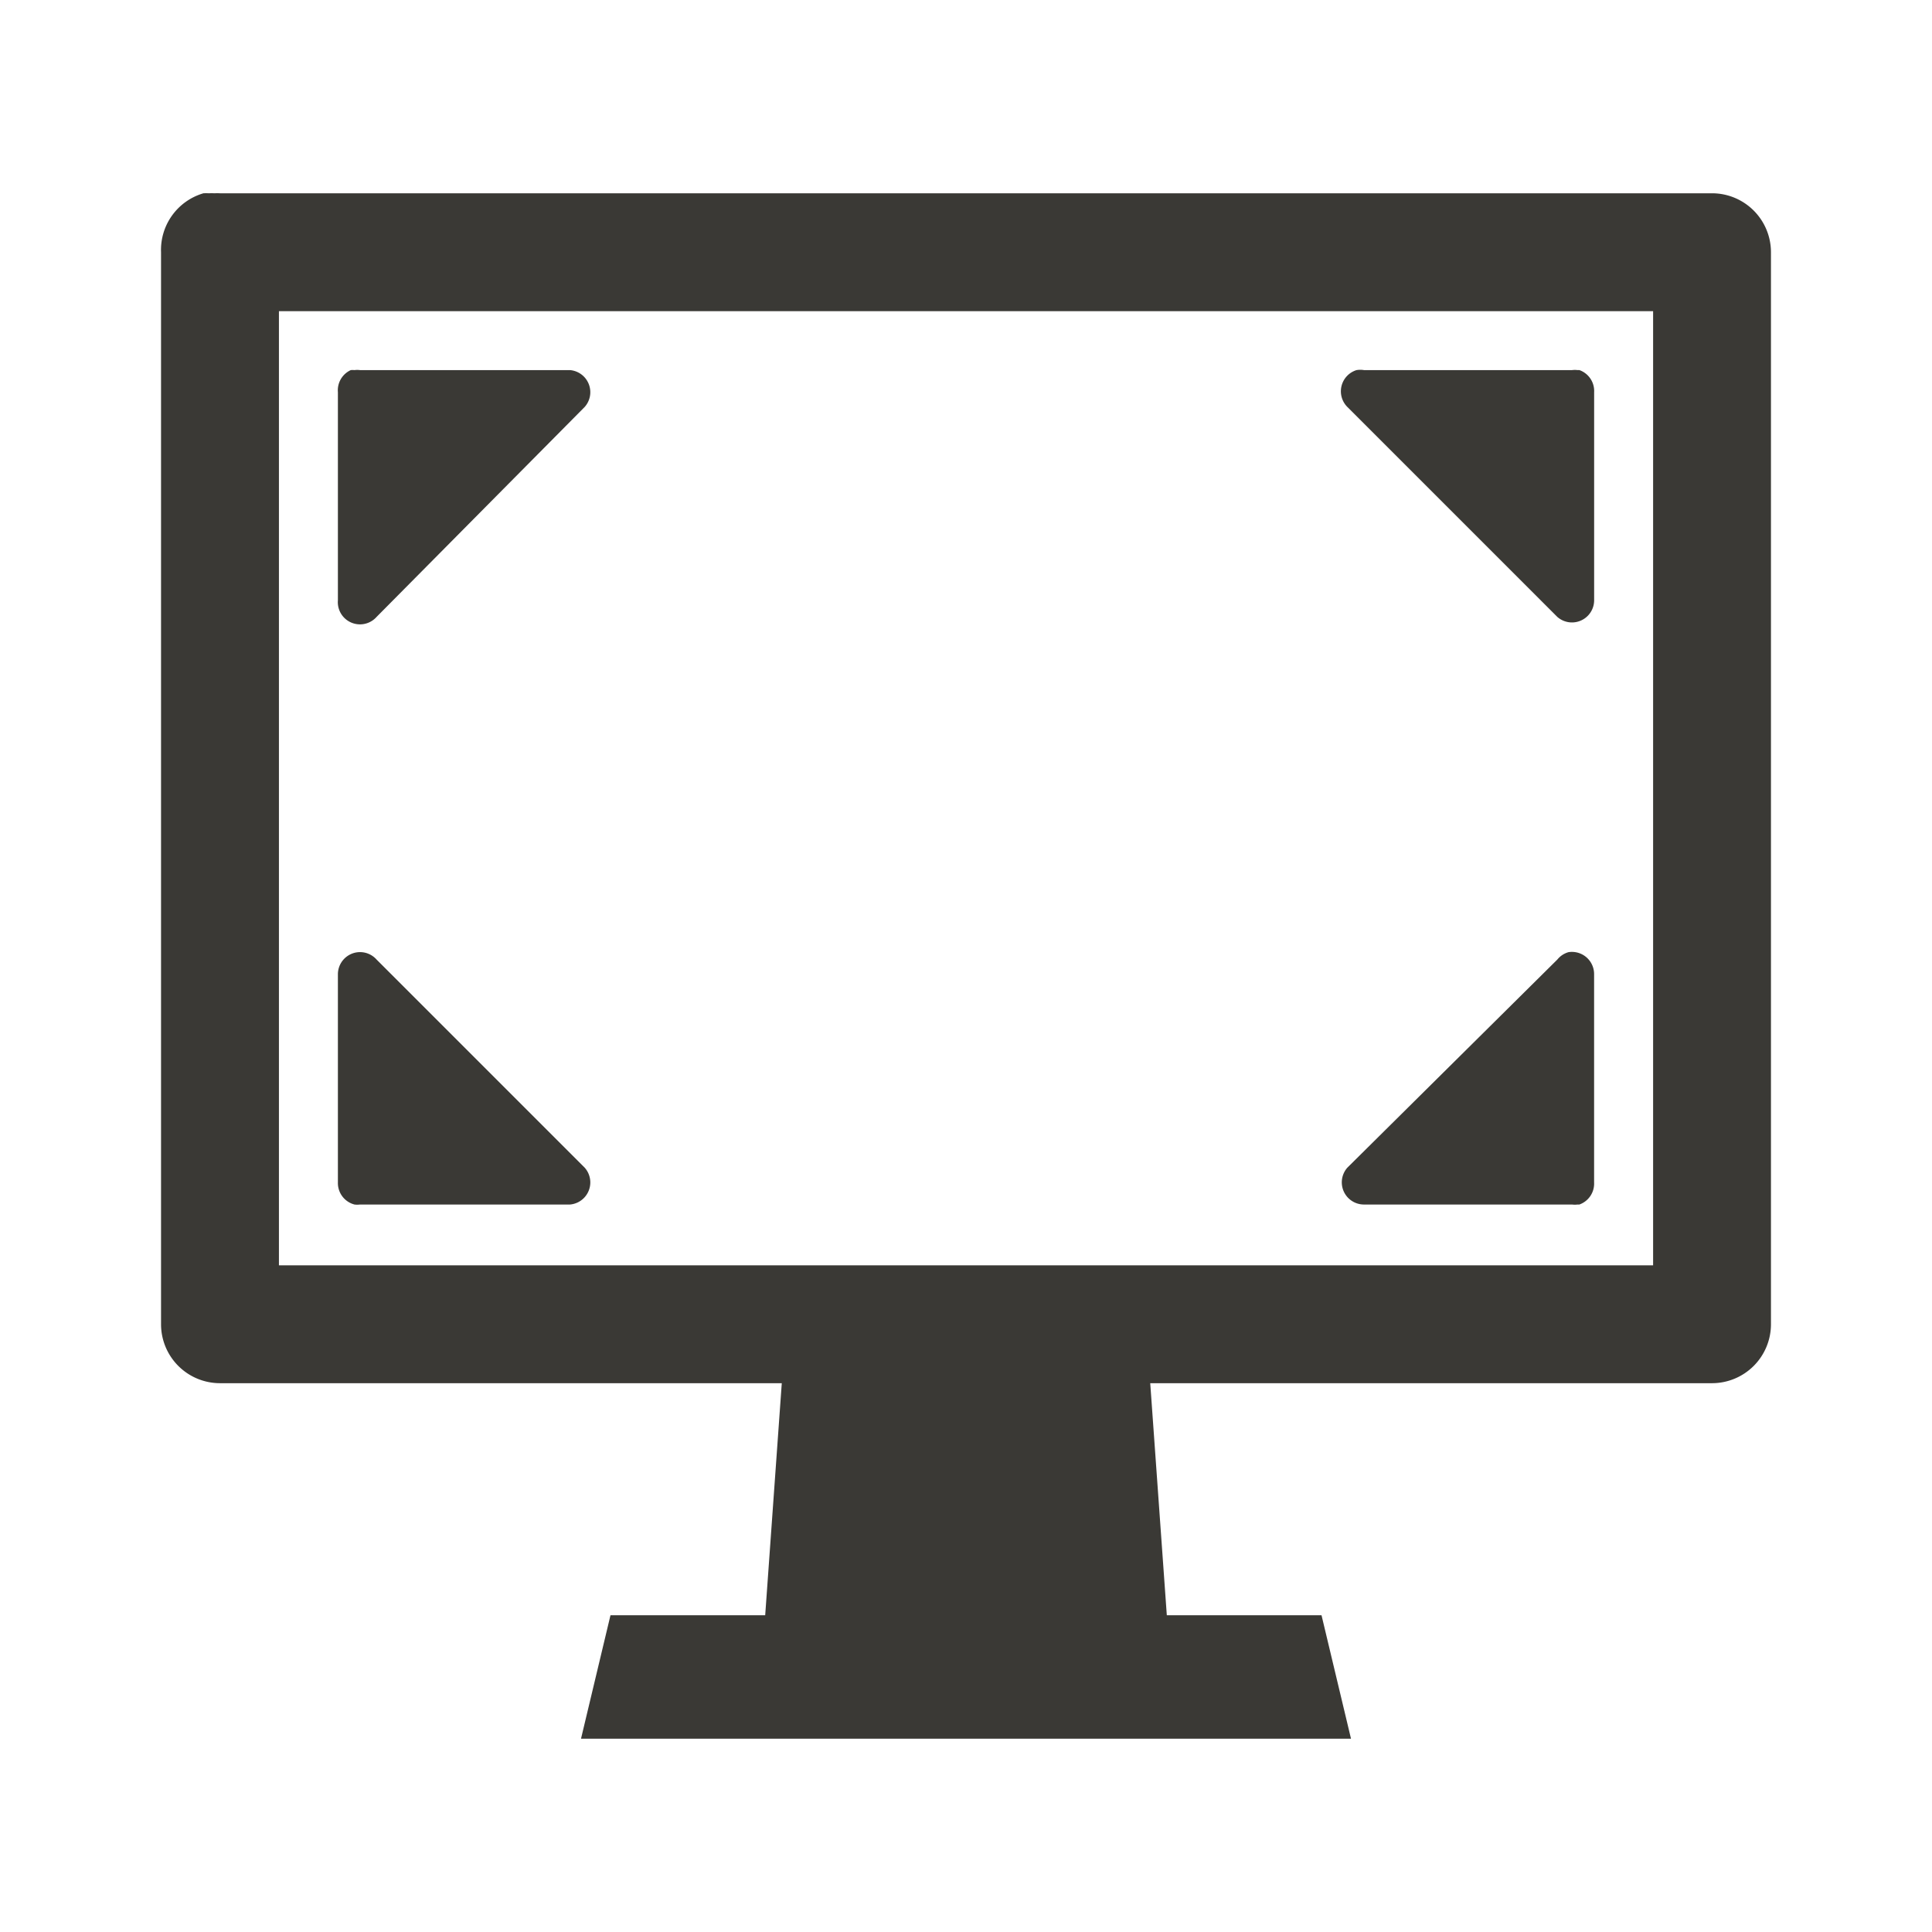 <?xml version="1.0" encoding="UTF-8" standalone="no"?>
<!-- Created with Inkscape (http://www.inkscape.org/) -->

<svg
   xmlns:dc="http://purl.org/dc/elements/1.1/"
   xmlns:cc="http://creativecommons.org/ns#"
   xmlns:rdf="http://www.w3.org/1999/02/22-rdf-syntax-ns#"
   xmlns:svg="http://www.w3.org/2000/svg"
   xmlns="http://www.w3.org/2000/svg"
   xmlns:sodipodi="http://sodipodi.sourceforge.net/DTD/sodipodi-0.dtd"
   xmlns:inkscape="http://www.inkscape.org/namespaces/inkscape"
   width="48"
   height="48"
   id="svg27665"
   version="1.1"
   inkscape:version="0.48.2 r9819"
   sodipodi:docname="fullscreen.svg">
  <defs
     id="defs27667" />
  <sodipodi:namedview
     id="base"
     pagecolor="#ffffff"
     bordercolor="#666666"
     borderopacity="1.0"
     inkscape:pageopacity="0.0"
     inkscape:pageshadow="2"
     inkscape:zoom="5.6568542"
     inkscape:cx="78.650472"
     inkscape:cy="22.307964"
     inkscape:document-units="px"
     inkscape:current-layer="layer1"
     showgrid="false"
     inkscape:window-width="1680"
     inkscape:window-height="985"
     inkscape:window-x="-8"
     inkscape:window-y="38"
     inkscape:window-maximized="1"
     inkscape:snap-bbox="true"
     inkscape:bbox-paths="true"
     inkscape:bbox-nodes="true"
     inkscape:snap-bbox-edge-midpoints="true"
     inkscape:snap-bbox-midpoints="true"
     inkscape:object-paths="true"
     inkscape:snap-intersection-paths="true"
     inkscape:object-nodes="true"
     inkscape:snap-smooth-nodes="true"
     inkscape:snap-midpoints="true"
     inkscape:snap-object-midpoints="true"
     inkscape:snap-center="true"
     inkscape:snap-global="false"
     showguides="true"
     inkscape:guide-bbox="true"
     fit-margin-top="0"
     fit-margin-left="0"
     fit-margin-right="0"
     fit-margin-bottom="0"
     inkscape:showpageshadow="false" />
  <g
     inkscape:label="Camada 1"
     inkscape:groupmode="layer"
     id="layer1"
     transform="translate(3162.168,-1381.254)">
    <path
       style="font-size:medium;font-style:normal;font-variant:normal;font-weight:normal;font-stretch:normal;text-indent:0;text-align:start;text-decoration:none;line-height:normal;letter-spacing:normal;word-spacing:normal;text-transform:none;direction:ltr;block-progression:tb;writing-mode:lr-tb;text-anchor:start;baseline-shift:baseline;color:#000000;fill:#3a3935;fill-opacity:1;stroke:none;stroke-width:2;marker:none;visibility:visible;display:inline;overflow:visible;enable-background:accumulate;font-family:Sans;-inkscape-font-specification:Sans"
       d="m -3157.114,1386.056 a 1.465,1.465 0 0 0 -1.053,1.464 l 0,26.635 a 1.465,1.465 0 0 0 1.464,1.464 l 13.958,0 -0.412,5.766 -3.844,0 -0.732,3.066 19.13,0 -0.732,-3.066 -3.844,0 -0.412,-5.766 13.958,0 a 1.465,1.465 0 0 0 1.464,-1.464 l 0,-26.635 a 1.465,1.465 0 0 0 -1.464,-1.464 l -37.07,0 a 1.465,1.465 0 0 0 -0.137,0 1.465,1.465 0 0 0 -0.137,0 1.465,1.465 0 0 0 -0.137,0 z m 1.876,2.929 34.141,0 0,23.706 -34.141,0 0,-23.706 z m 1.785,1.464 a 0.551,0.551 0 0 0 -0.32,0.549 l 0,5.171 a 0.551,0.551 0 0 0 0.961,0.412 l 5.171,-5.217 a 0.551,0.551 0 0 0 -0.366,-0.915 l -5.217,0 a 0.551,0.551 0 0 0 -0.137,0 0.551,0.551 0 0 0 -0.092,0 z m 24.988,0 a 0.551,0.551 0 0 0 -0.229,0.915 l 5.217,5.217 a 0.551,0.551 0 0 0 0.915,-0.412 l 0,-5.171 a 0.551,0.551 0 0 0 -0.366,-0.549 0.551,0.551 0 0 0 -0.045,0 0.551,0.551 0 0 0 -0.137,0 l -5.171,0 a 0.551,0.551 0 0 0 -0.183,0 z m -24.805,14.462 a 0.551,0.551 0 0 0 -0.503,0.549 l 0,5.171 a 0.551,0.551 0 0 0 0.412,0.549 0.551,0.551 0 0 0 0.137,0 l 5.217,0 a 0.551,0.551 0 0 0 0.366,-0.915 l -5.171,-5.171 a 0.551,0.551 0 0 0 -0.458,-0.183 z m 30.068,0 a 0.551,0.551 0 0 0 -0.275,0.183 l -5.217,5.171 a 0.551,0.551 0 0 0 0.412,0.915 l 5.171,0 a 0.551,0.551 0 0 0 0.137,0 0.551,0.551 0 0 0 0.045,0 0.551,0.551 0 0 0 0.366,-0.549 l 0,-5.171 a 0.551,0.551 0 0 0 -0.641,-0.549 z"
       id="path3093"
       inkscape:connector-curvature="0" />
  </g>
</svg>
